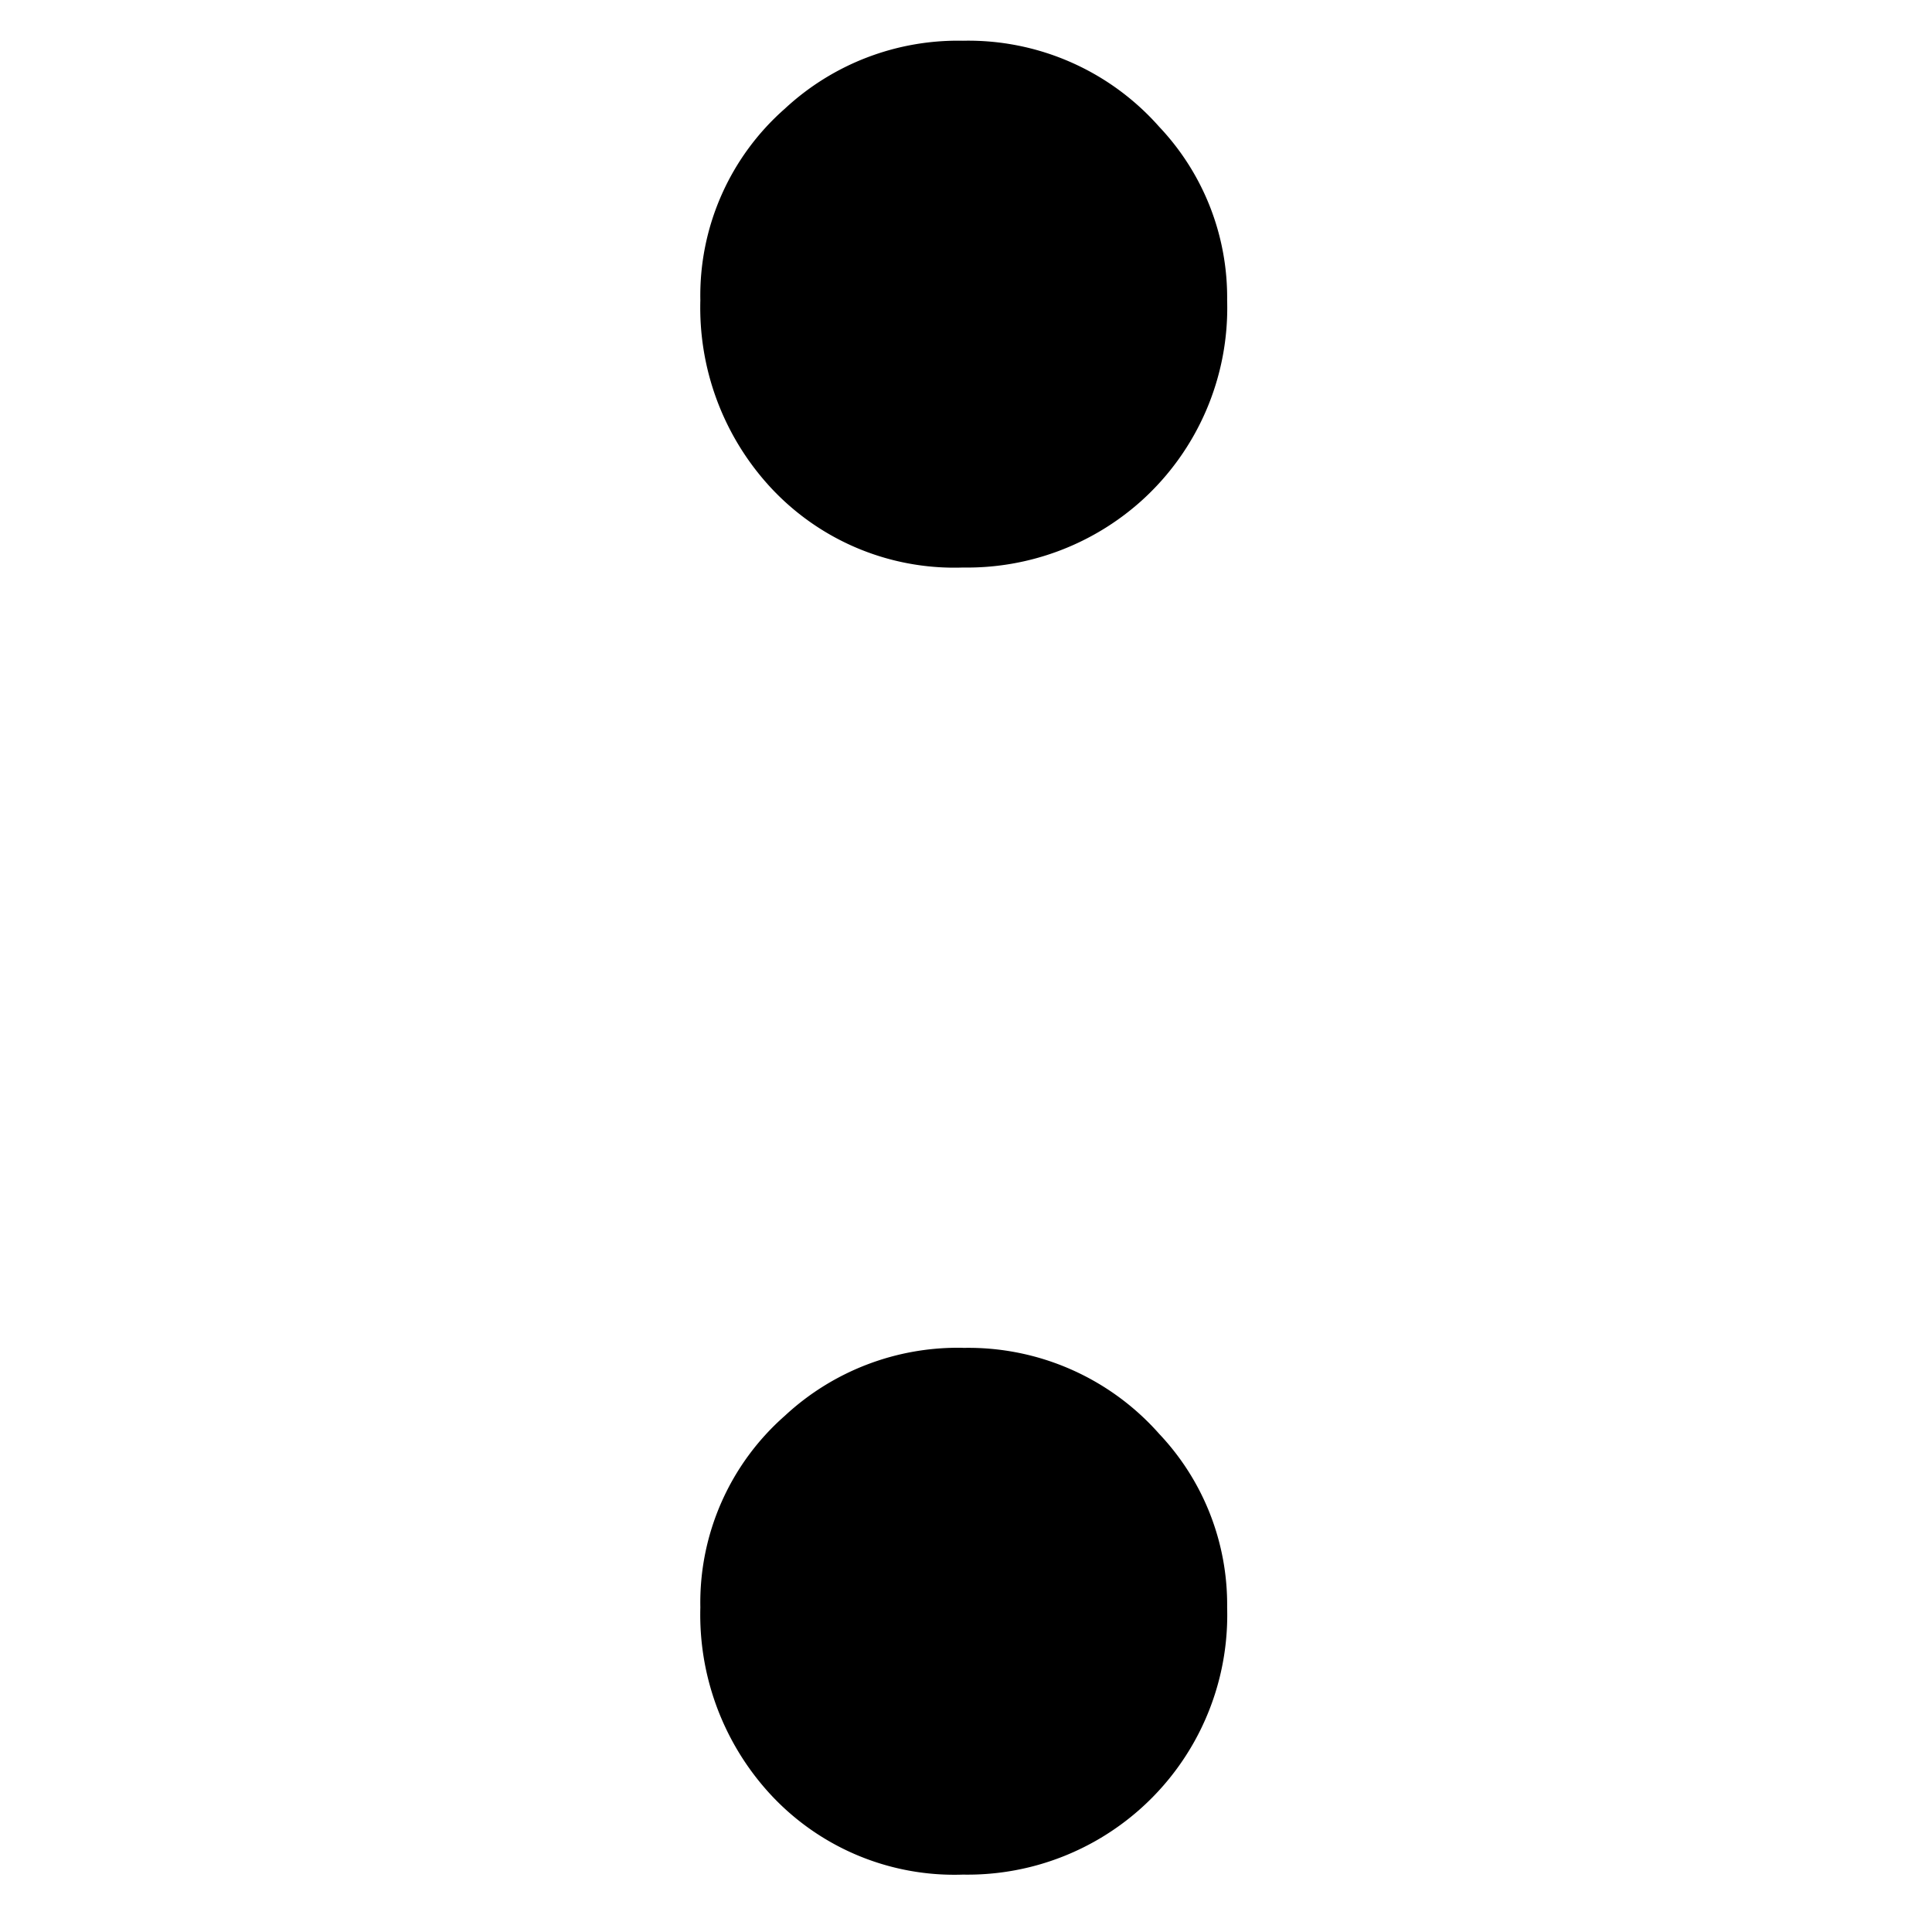 <svg id="倒计时点" xmlns="http://www.w3.org/2000/svg" width="24" height="24" viewBox="0 0 24 24">
  <g id="组_3603" data-name="组 3603">
    <rect id="矩形_8318" data-name="矩形 8318" width="24" height="24" fill="none"/>
    <path id="路径_2333" data-name="路径 2333" d="M1.887-10.789A3.162,3.162,0,0,1,4.325-9.72a3.085,3.085,0,0,1,.844,2.156A3.225,3.225,0,0,1,4.1-5.07a3.24,3.24,0,0,1-2.213.825A3.111,3.111,0,0,1-.569-5.314a3.291,3.291,0,0,1-.806-2.25A3.089,3.089,0,0,1-.325-9.945,3.156,3.156,0,0,1,1.887-10.789Zm0,16.238A3.162,3.162,0,0,1,4.325,6.517a3.085,3.085,0,0,1,.844,2.156,3.225,3.225,0,0,1-3.281,3.319A3.111,3.111,0,0,1-.569,10.923a3.291,3.291,0,0,1-.806-2.25A3.089,3.089,0,0,1-.325,6.292,3.156,3.156,0,0,1,1.887,5.448Z" transform="translate(10.075 11.295)"/>
  </g>
</svg>
